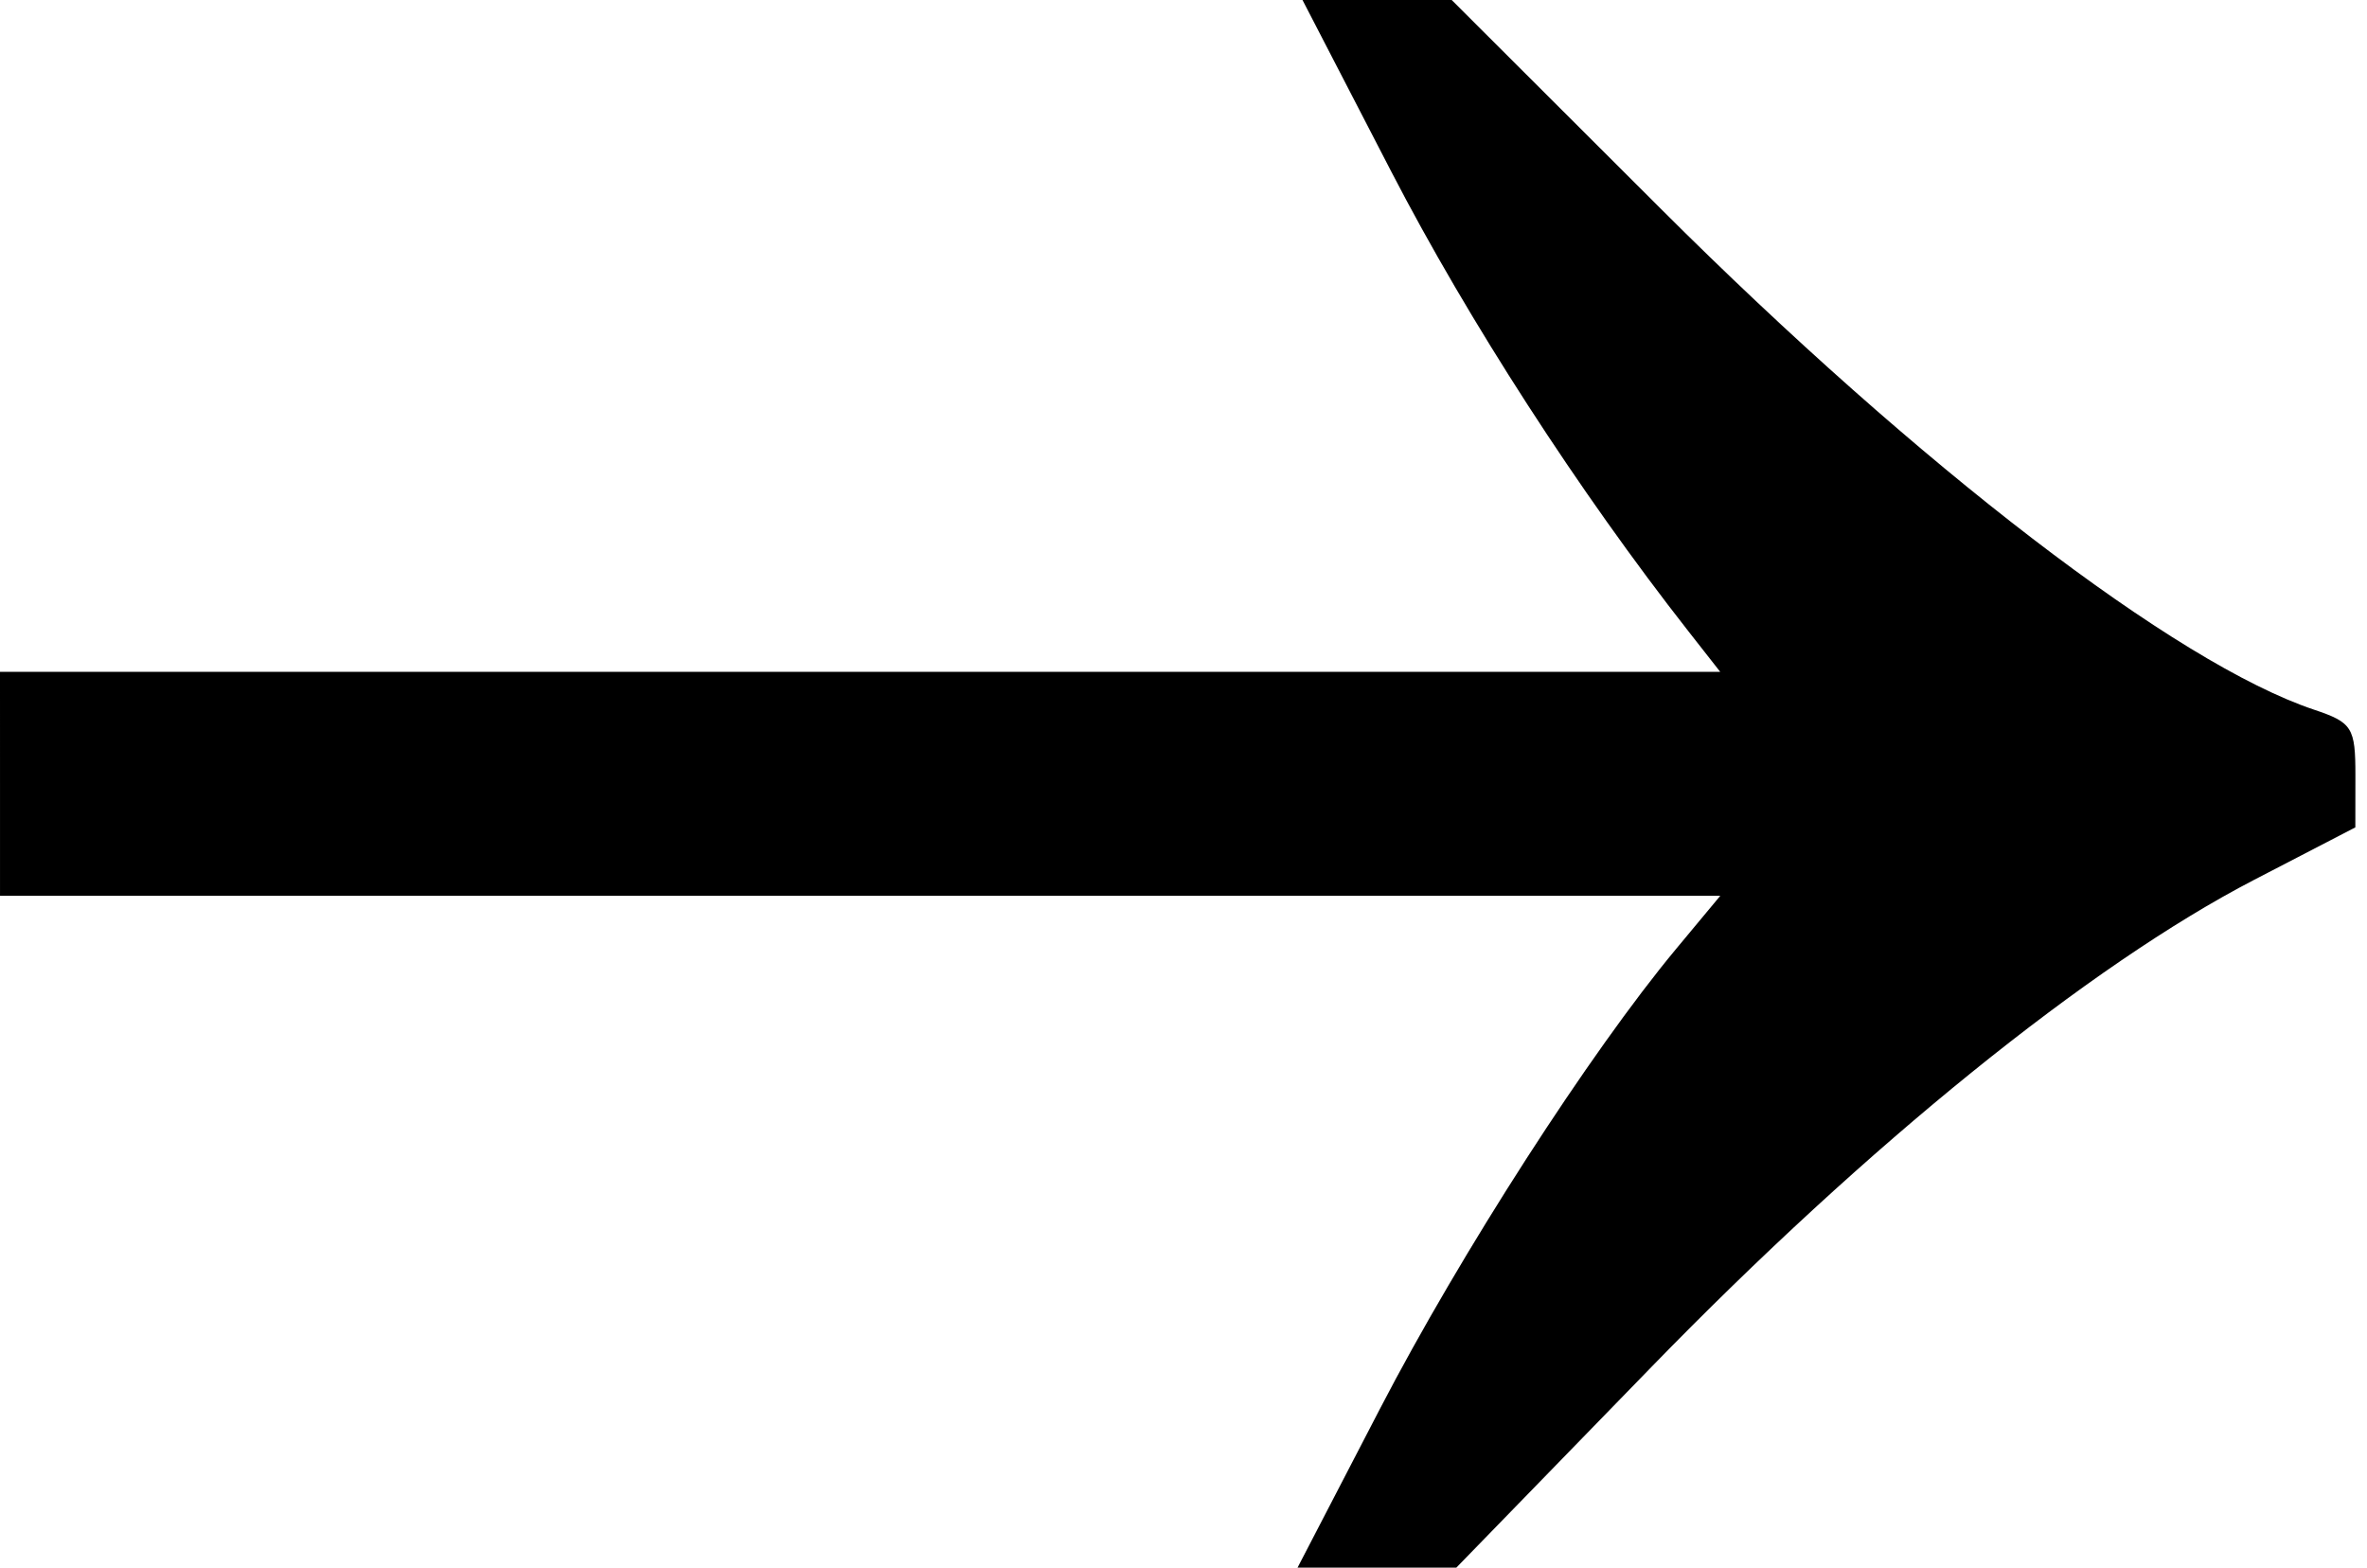<svg width="151" height="100" viewBox="0 0 151 100" fill="none" xmlns="http://www.w3.org/2000/svg">
<path fill-rule="evenodd" clip-rule="evenodd" d="M88.755 10.946C93.674 20.452 100.739 31.379 107.718 40.278L109.74 42.857H0L0.001 50V57.143H109.743L106.937 60.516C101.426 67.14 93.193 79.924 88.026 89.881L82.775 100H87.84H92.904L105.334 87.217C119.145 73.011 133.308 61.564 143.799 56.125L150.256 52.778L150.26 49.467C150.263 46.409 150.061 46.087 147.623 45.271C138.816 42.326 122.404 29.744 105.969 13.337L92.609 0H87.85H83.091L88.755 10.946Z" fill="black"/>
</svg>
